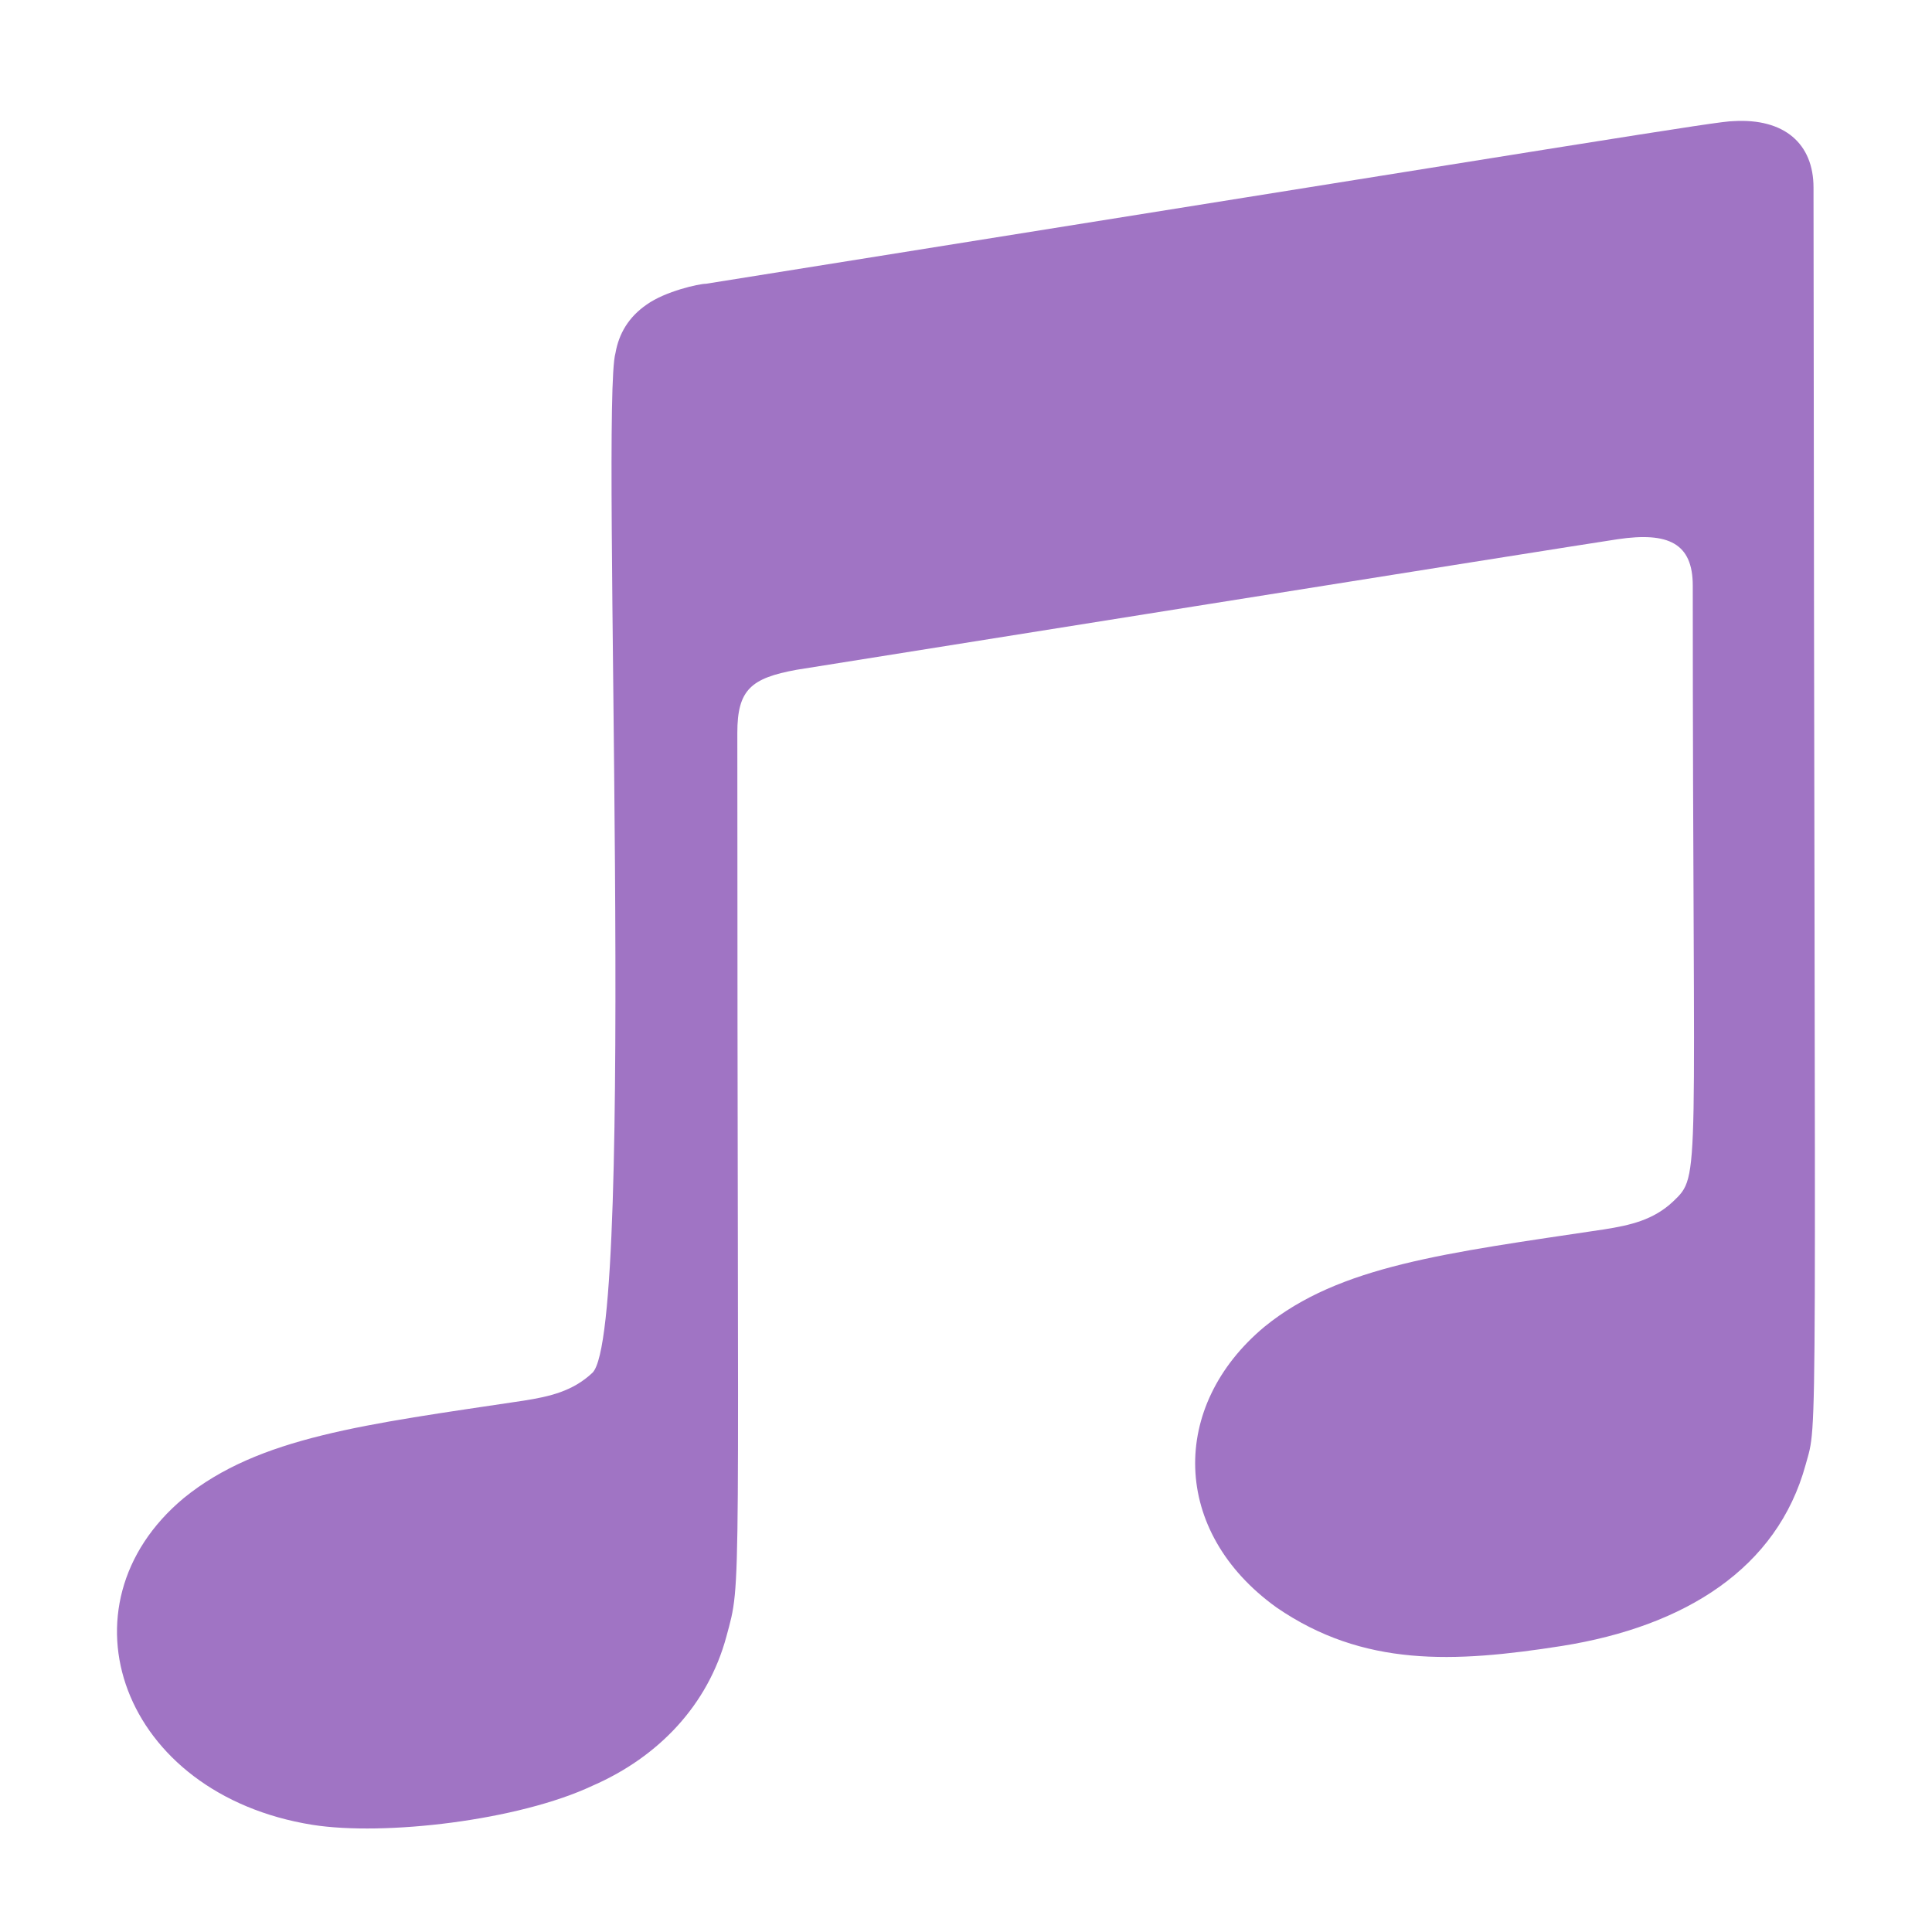 <?xml version="1.0" encoding="utf-8"?>
<!-- Generator: Adobe Illustrator 24.3.0, SVG Export Plug-In . SVG Version: 6.00 Build 0)  -->
<svg version="1.1" id="图层_1" focusable="false" xmlns="http://www.w3.org/2000/svg" xmlns:xlink="http://www.w3.org/1999/xlink"
	 x="0px" y="0px" viewBox="0 0 512 512" style="enable-background:new 0 0 512 512;" xml:space="preserve">
<style type="text/css">
	.st0{fill:#A074C4;}
</style>
<path class="st0" d="M478.5,388.2c-7.5,27.4-31.9,42.8-64.6,48c-28.7,4.5-52.6,5.6-75.6-10.2c-28-20.1-28.4-53.4-3.2-74.4
	c19.9-16.2,47.9-19.5,90-25.8c7-1.1,13.1-2.5,18.3-7.4c7.5-7.2,5.2-4.1,5.2-163.2c0-11.2-6.4-14.3-19.9-12.3
	c-9.6,1.4-217.6,34.6-217.6,34.6c-12,2.2-15.7,5.2-15.7,16.7c0,234.7,1.3,223.9-2.9,239.5c-4.9,18.2-18,31.9-35.4,39.5
	c-19.7,9.3-55.3,13.4-74.3,10.4c-50.6-8.1-68.4-58-34.1-86.6c19.9-16.2,47.9-19.5,90-25.8c7-1.1,13.1-2.5,18.3-7.4
	c11.8-11.5,2.1-256.6,6.1-270.2c0.9-5.2,3.5-9.6,8.3-12.9c4.9-3.5,13.8-5.5,15.7-5.5C426.2,37,455.3,32.1,459.4,32.1
	c13.5-0.8,21.2,6,21.2,17.6C480.9,394.2,481.9,375.7,478.5,388.2z"/>
</svg>
